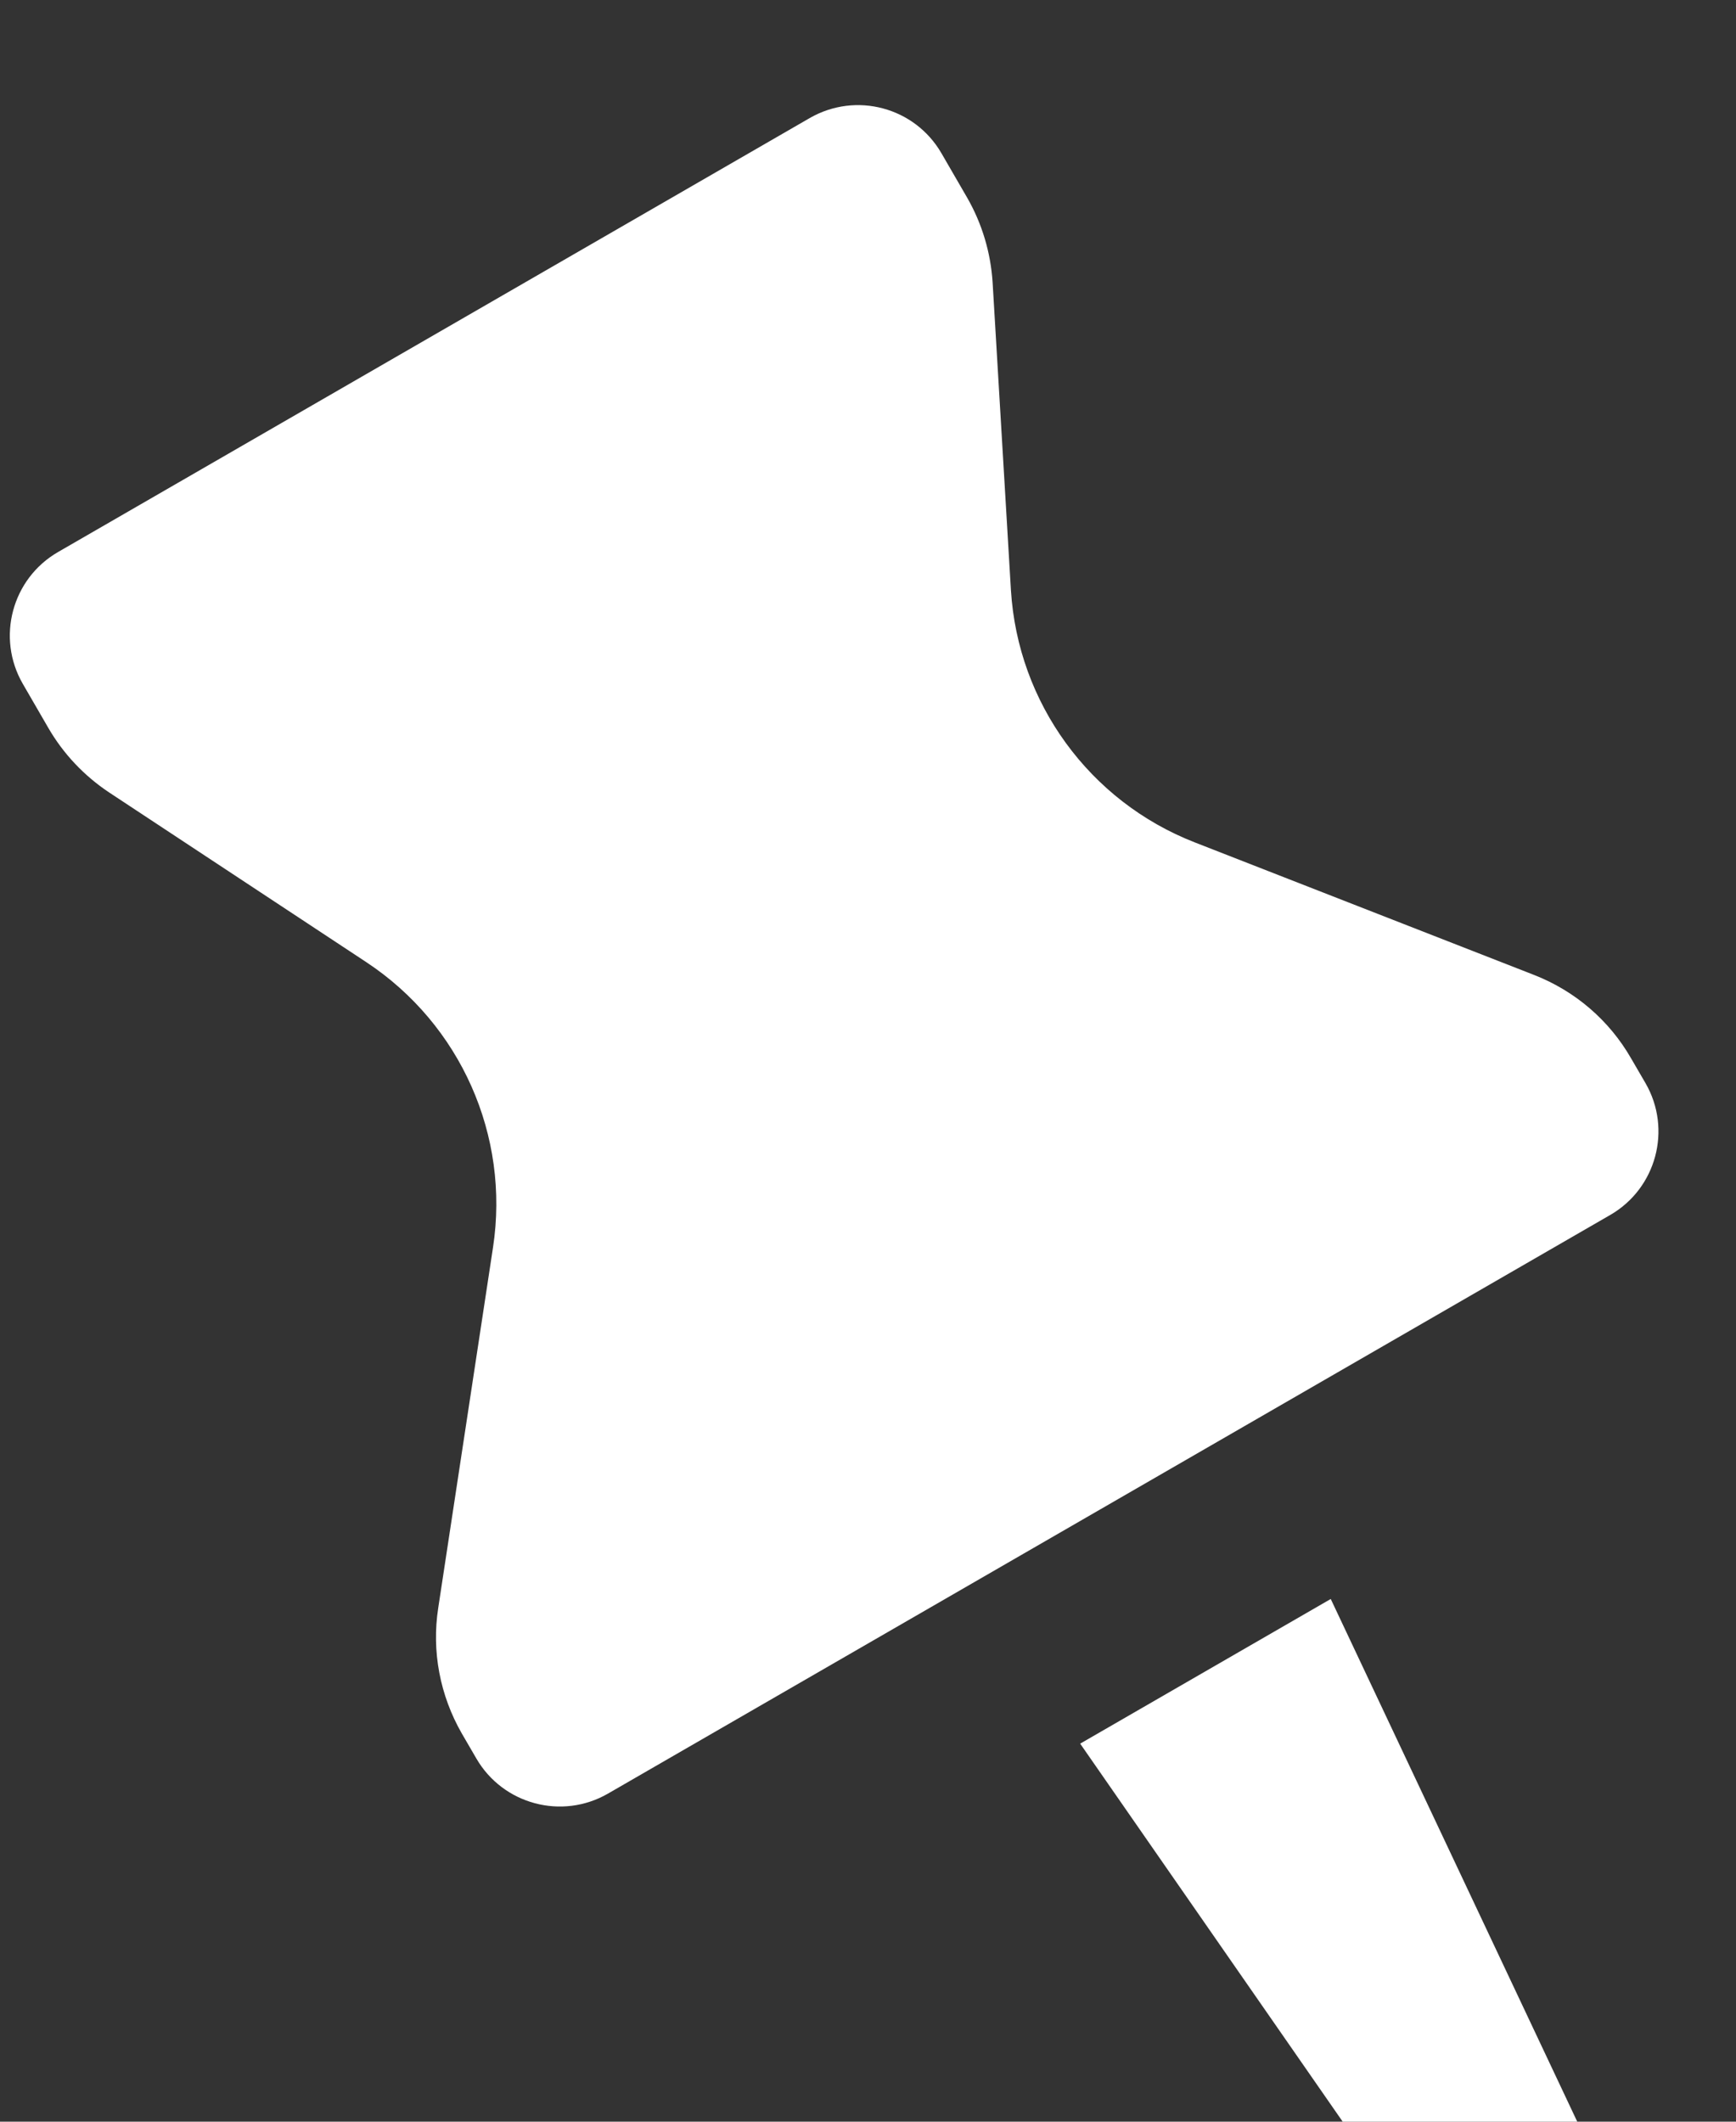<svg width="9" height="11" viewBox="0 0 9 11" fill="none" xmlns="http://www.w3.org/2000/svg">
<rect x="0" y="0" width="9" height="11" fill="#333333" stroke="none"/>
<path d="M0.301 2.862C0.062 3 -0.02 3.306 0.118 3.545L0.25 3.773C0.328 3.908 0.436 4.022 0.565 4.108L1.9 4.989C2.388 5.312 2.644 5.888 2.556 6.467L2.272 8.336C2.237 8.561 2.281 8.79 2.394 8.987L2.469 9.116C2.607 9.355 2.913 9.437 3.152 9.299L8.348 6.299C8.587 6.161 8.669 5.855 8.531 5.616L8.456 5.487C8.343 5.29 8.166 5.138 7.954 5.055L6.193 4.367C5.648 4.154 5.277 3.644 5.241 3.06L5.146 1.464C5.136 1.309 5.091 1.158 5.013 1.023L4.881 0.795C4.743 0.556 4.438 0.474 4.198 0.612L0.301 2.862Z" fill="white"/>
<path d="M5.6 9.04L6.899 8.29L8.177 11H6.961L5.6 9.04Z" fill="white"/>
</svg>
